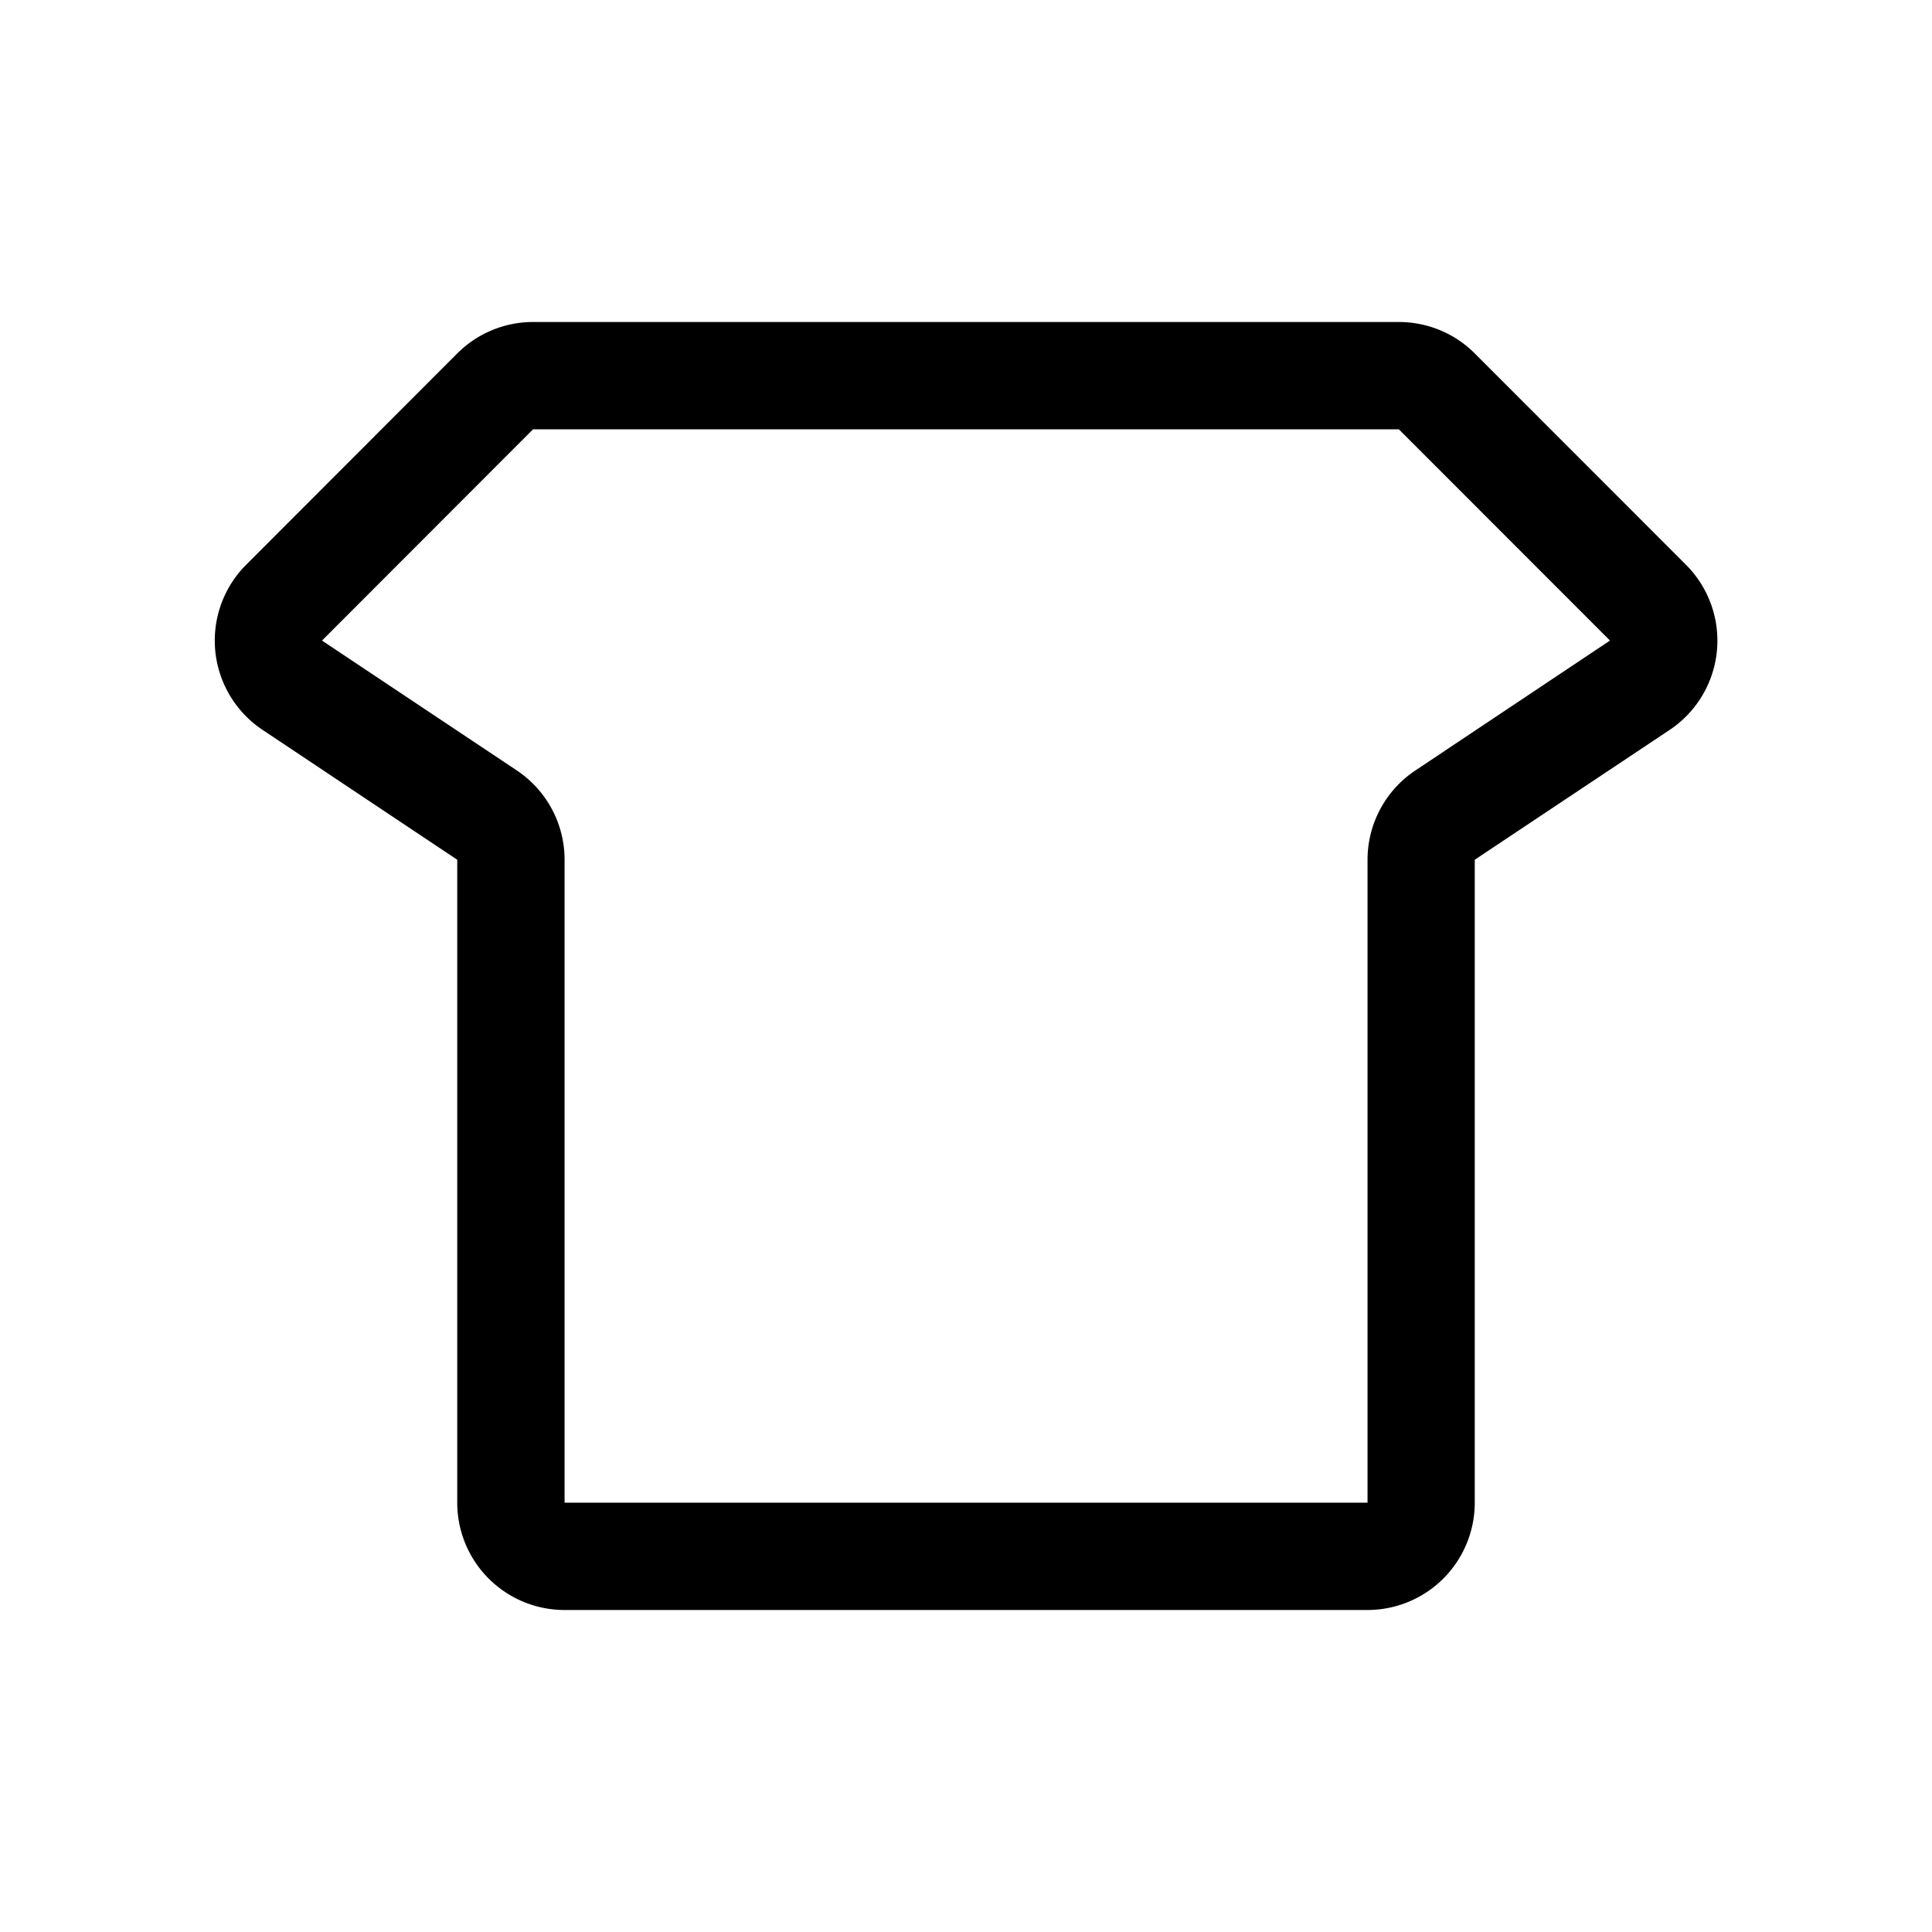 <svg xmlns="http://www.w3.org/2000/svg" width="18" height="18" viewBox="0 0 18 18">
    <path id="theme_color" fill="#000" fill-rule="nonzero" d="M4.966 3h8.067c.265 0 .52.105.707.293l1.967 1.968a1 1 0 0 1-.152 1.54L13.74 8.01V14a1 1 0 0 1-1 1H5.26a1 1 0 0 1-1-1V8.01L2.446 6.8a1 1 0 0 1-.152-1.539L4.26 3.293A.999.999 0 0 1 4.966 3zM3 5.968l1.815 1.21a1 1 0 0 1 .445.832V14h7.481V8.01a1 1 0 0 1 .446-.832L15 5.968 13.033 4H4.966L3 5.968z"/>
</svg>
